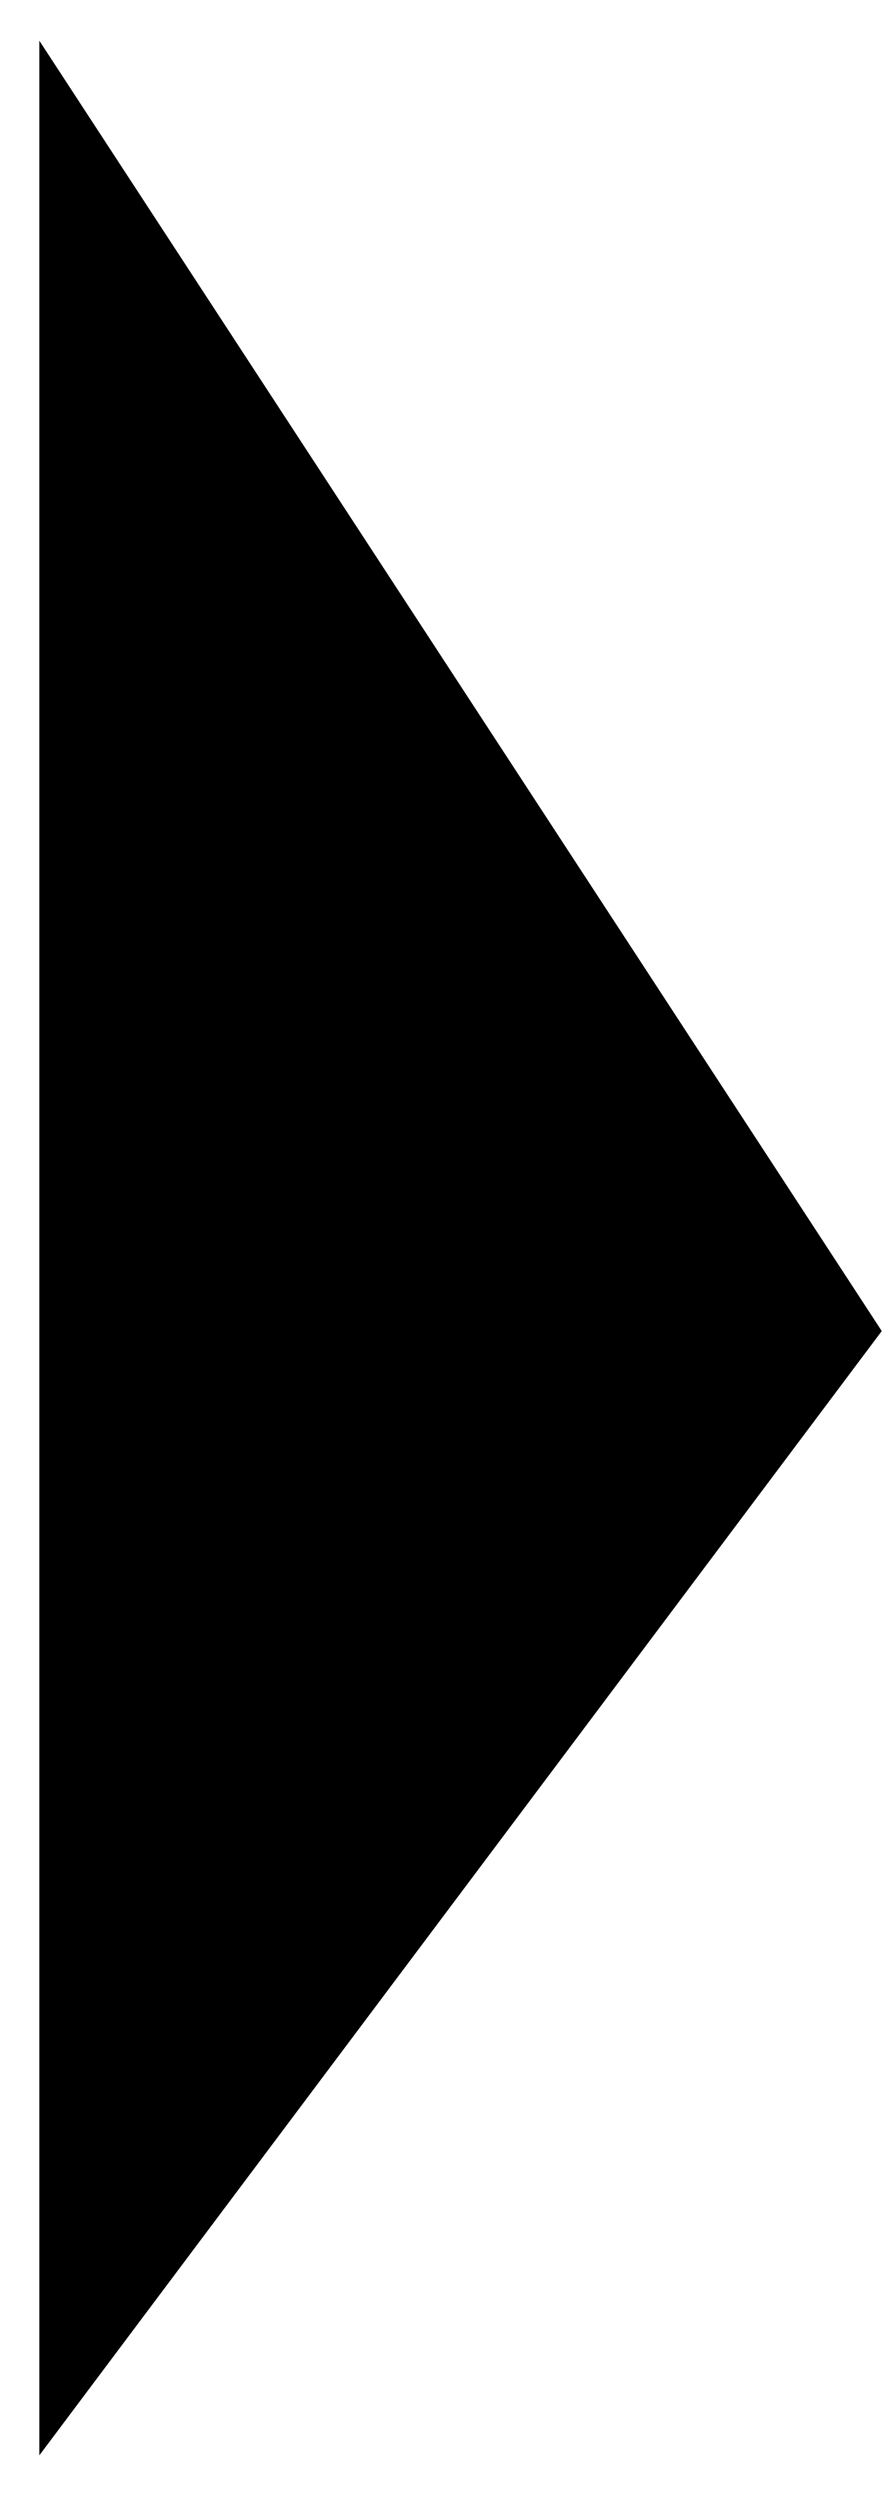 <?xml version="1.0" encoding="UTF-8" standalone="no"?>
<!-- Created with Inkscape (http://www.inkscape.org/) -->

<svg
   xmlns:dc="http://purl.org/dc/elements/1.1/"
   xmlns:cc="http://creativecommons.org/ns#"
   xmlns:rdf="http://www.w3.org/1999/02/22-rdf-syntax-ns#"
   xmlns:svg="http://www.w3.org/2000/svg"
   xmlns="http://www.w3.org/2000/svg"
   xmlns:sodipodi="http://sodipodi.sourceforge.net/DTD/sodipodi-0.dtd"
   xmlns:inkscape="http://www.inkscape.org/namespaces/inkscape"
   width="10"
   height="28"
   id="svg2"
   version="1.1"
   inkscape:version="0.48.5 r10040"
   sodipodi:docname="right_arrow.svg"
   inkscape:export-filename="/users/naudet/workspace/dau/id01/devs/xsocs/xsocs/resources/gui/icons/right_arrow.png"
   inkscape:export-xdpi="90"
   inkscape:export-ydpi="90">
  <defs
     id="defs4" />
  <sodipodi:namedview
     id="base"
     pagecolor="#ffffff"
     bordercolor="#666666"
     borderopacity="1.0"
     inkscape:pageopacity="0.0"
     inkscape:pageshadow="2"
     inkscape:zoom="7.9195959"
     inkscape:cx="-24.014604"
     inkscape:cy="21.090896"
     inkscape:document-units="px"
     inkscape:current-layer="layer1"
     showgrid="false"
     inkscape:window-width="1219"
     inkscape:window-height="840"
     inkscape:window-x="39"
     inkscape:window-y="66"
     inkscape:window-maximized="0"
     fit-margin-top="0"
     fit-margin-left="0"
     fit-margin-right="0"
     fit-margin-bottom="-2.7755576e-17" />
  <g
     inkscape:label="Layer 1"
     inkscape:groupmode="layer"
     id="layer1"
     transform="translate(-18.125,-1021.312)">
    <path
       style="fill:#000000;fill-opacity:1;stroke:#000000;stroke-width:1px;stroke-linecap:butt;stroke-linejoin:miter;stroke-opacity:1"
       d="m 27.4,1036.2 -8.334,-12.753 -1e-6,23.865 z"
       id="path2985"
       inkscape:connector-curvature="0"
       sodipodi:nodetypes="cccc" />
  </g>
</svg>
